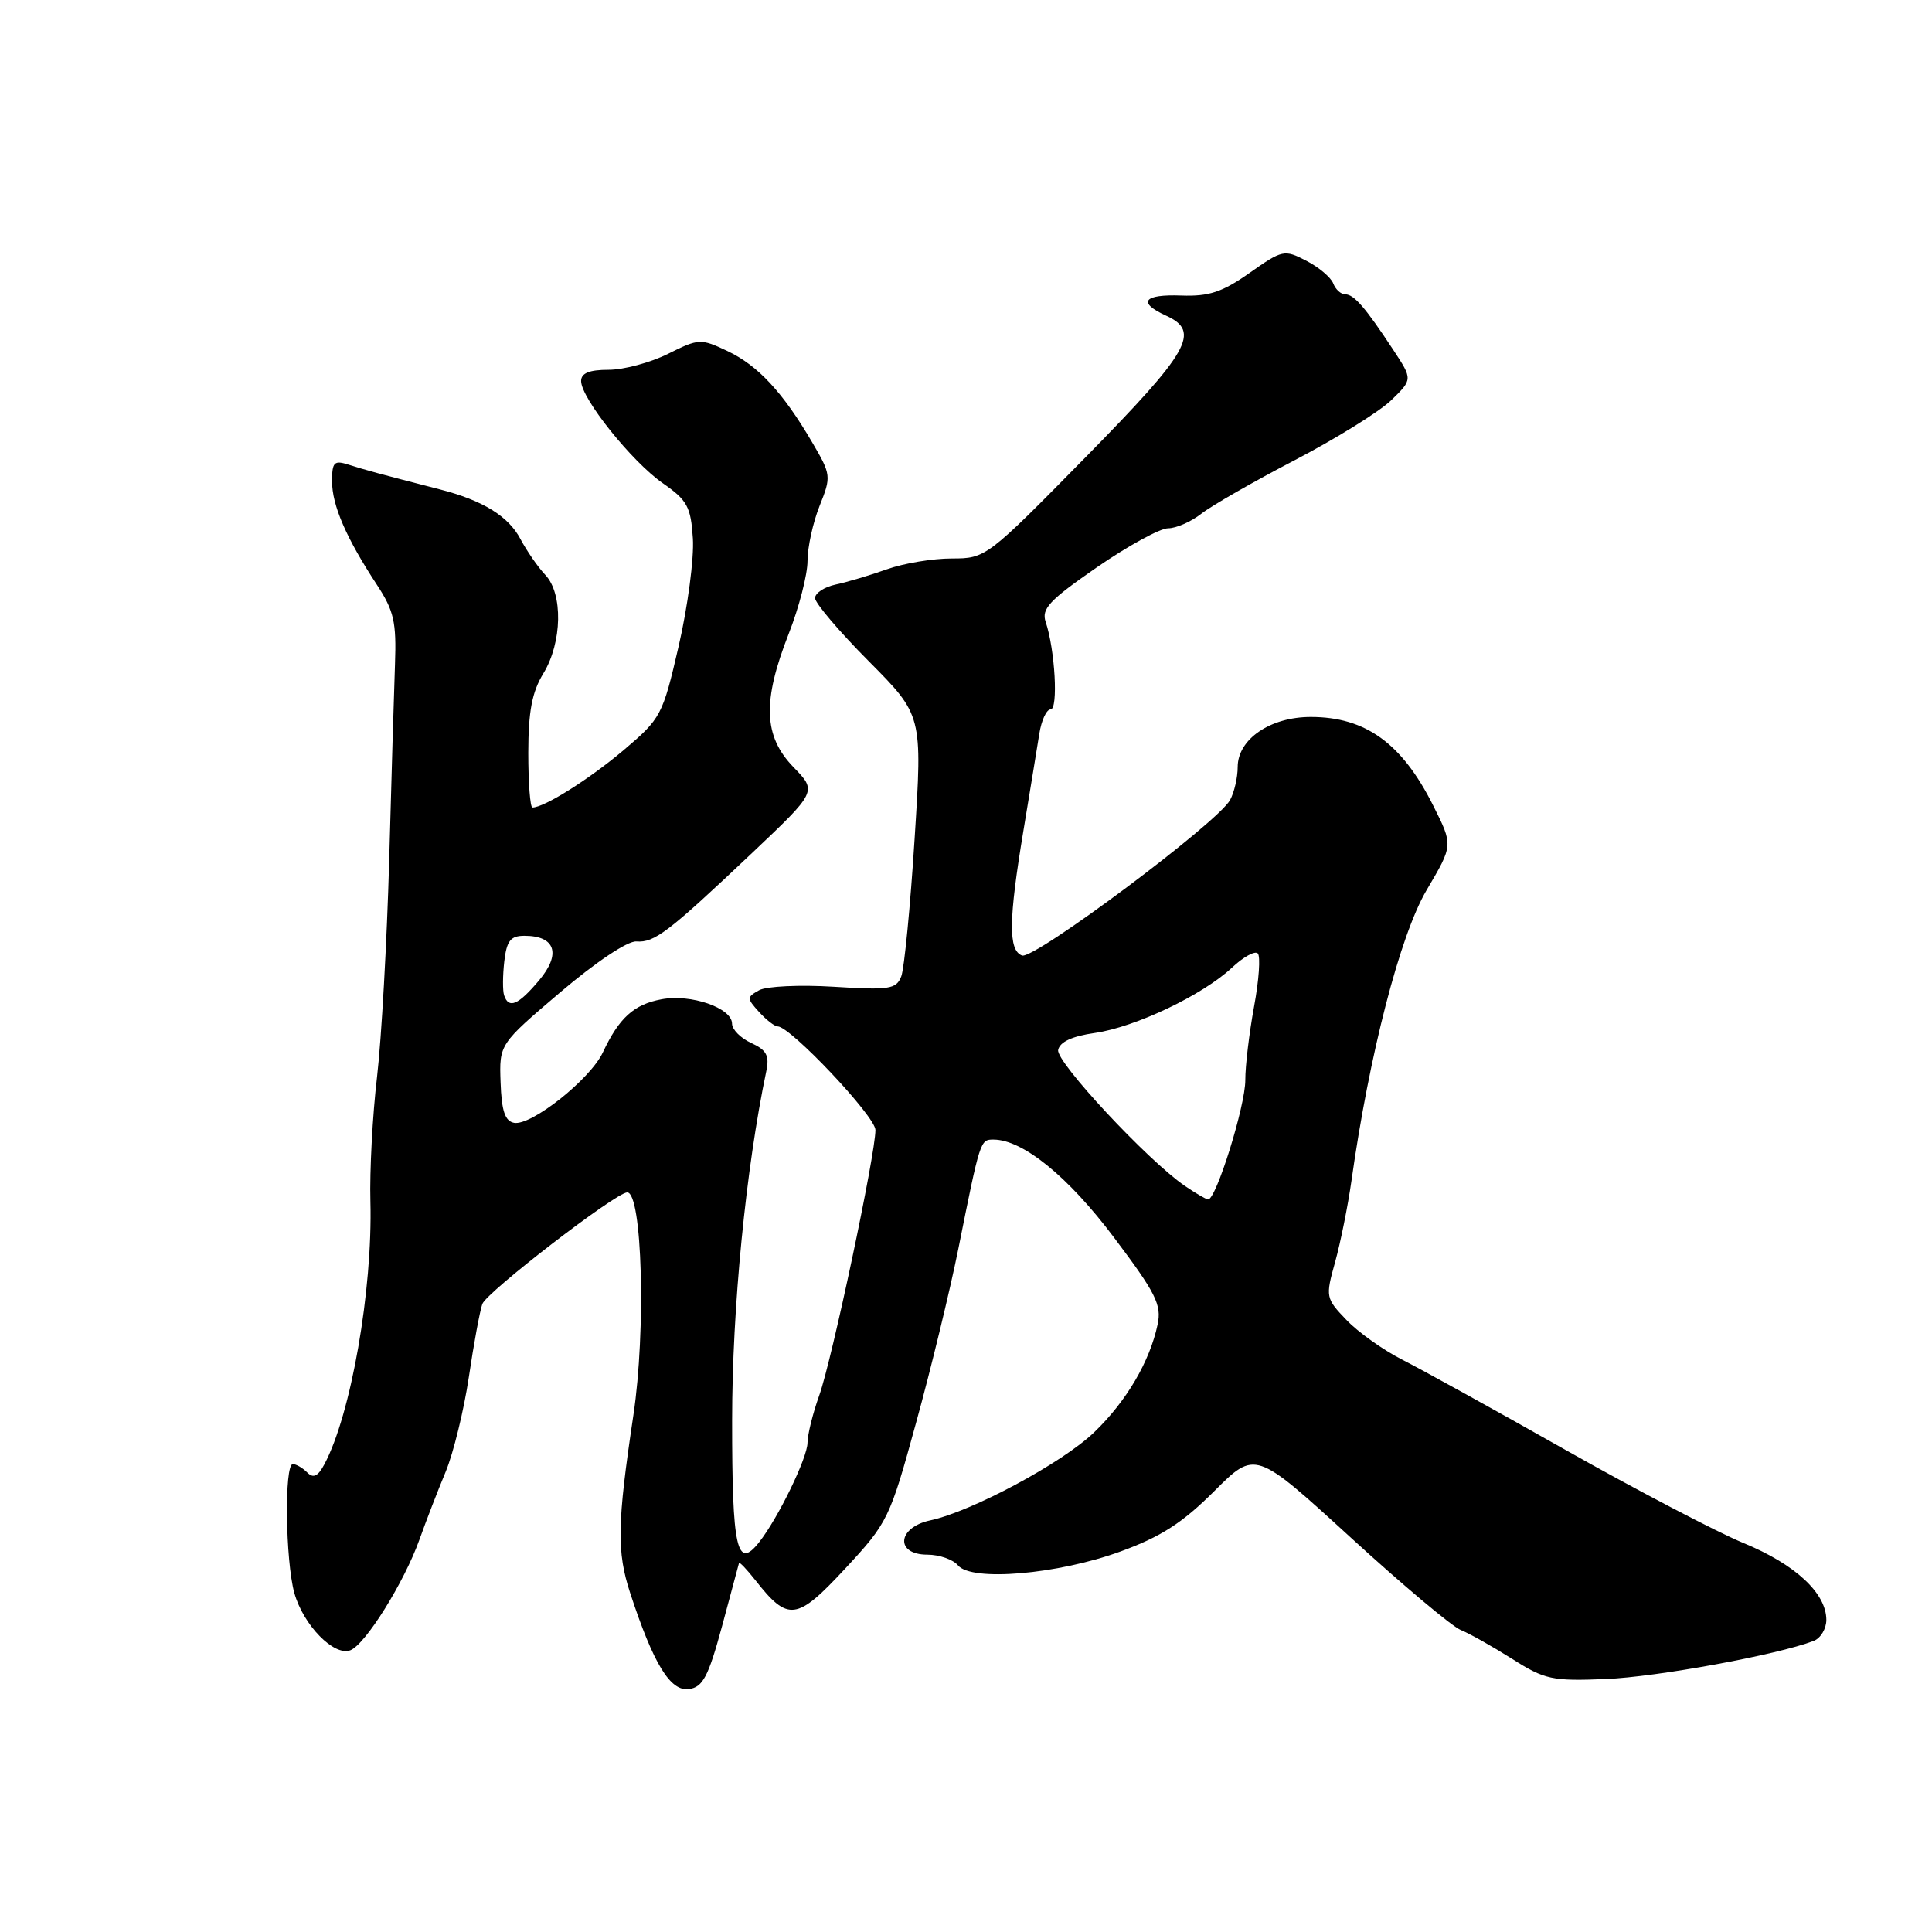 <?xml version="1.0" encoding="UTF-8" standalone="no"?>
<!DOCTYPE svg PUBLIC "-//W3C//DTD SVG 1.1//EN" "http://www.w3.org/Graphics/SVG/1.1/DTD/svg11.dtd" >
<svg xmlns="http://www.w3.org/2000/svg" xmlns:xlink="http://www.w3.org/1999/xlink" version="1.1" viewBox="0 0 256 256">
 <g >
 <path fill="currentColor"
d=" M 95.67 215.50 C 96.86 211.10 97.87 207.33 97.92 207.12 C 97.96 206.90 98.93 207.92 100.08 209.37 C 104.43 214.91 105.56 214.77 111.97 207.87 C 117.66 201.74 117.89 201.26 121.38 188.54 C 123.36 181.37 125.87 171.00 126.98 165.50 C 129.88 151.02 129.89 151.00 131.63 151.00 C 135.52 151.00 141.53 155.88 147.63 164.00 C 153.17 171.36 153.94 172.90 153.39 175.50 C 152.35 180.42 149.25 185.69 144.98 189.79 C 140.77 193.84 128.79 200.27 123.25 201.46 C 118.88 202.40 118.58 206.00 122.88 206.00 C 124.46 206.00 126.29 206.64 126.94 207.42 C 128.74 209.59 140.14 208.62 148.47 205.58 C 153.83 203.63 156.69 201.78 160.88 197.60 C 166.32 192.16 166.32 192.16 178.91 203.67 C 185.83 210.00 192.43 215.55 193.57 215.99 C 194.70 216.44 197.75 218.16 200.35 219.80 C 204.69 222.56 205.66 222.77 212.78 222.48 C 219.54 222.21 235.47 219.29 240.32 217.43 C 241.24 217.08 242.00 215.82 242.00 214.64 C 241.99 211.09 237.88 207.28 231.00 204.45 C 227.43 202.97 216.83 197.43 207.45 192.13 C 198.08 186.83 188.34 181.45 185.81 180.17 C 183.29 178.89 179.95 176.52 178.41 174.90 C 175.66 172.03 175.62 171.86 176.91 167.23 C 177.63 164.63 178.60 159.80 179.07 156.50 C 181.43 139.73 185.52 123.91 189.03 117.95 C 192.57 111.94 192.56 112.04 189.89 106.71 C 185.76 98.48 180.94 95.00 173.68 95.00 C 168.31 95.00 164.00 97.95 164.00 101.64 C 164.00 103.01 163.55 104.97 163.00 105.99 C 161.41 108.98 137.00 127.21 135.42 126.61 C 133.59 125.91 133.64 121.89 135.62 110.00 C 136.48 104.78 137.43 99.04 137.71 97.25 C 137.99 95.46 138.66 94.00 139.21 94.00 C 140.24 94.00 139.80 86.11 138.56 82.42 C 137.97 80.67 139.02 79.55 145.34 75.17 C 149.46 72.33 153.71 70.00 154.78 70.00 C 155.85 70.00 157.83 69.13 159.18 68.07 C 160.53 67.01 166.11 63.81 171.57 60.97 C 177.03 58.12 182.78 54.55 184.35 53.03 C 187.19 50.27 187.19 50.27 184.63 46.38 C 180.92 40.74 179.41 39.00 178.25 39.00 C 177.68 39.00 176.96 38.35 176.66 37.55 C 176.35 36.76 174.75 35.40 173.09 34.55 C 170.18 33.04 169.92 33.10 165.58 36.16 C 161.96 38.71 160.19 39.29 156.54 39.16 C 151.52 38.97 150.67 40.07 154.50 41.82 C 159.14 43.93 157.67 46.52 143.83 60.60 C 130.75 73.90 130.62 74.00 126.11 74.00 C 123.61 74.00 119.75 74.64 117.53 75.43 C 115.32 76.22 112.26 77.13 110.75 77.45 C 109.24 77.77 108.00 78.58 108.00 79.25 C 108.00 79.91 111.20 83.68 115.12 87.62 C 122.23 94.78 122.23 94.78 121.19 111.14 C 120.62 120.14 119.82 128.35 119.42 129.38 C 118.76 131.07 117.85 131.21 110.50 130.75 C 106.00 130.47 101.54 130.68 100.59 131.21 C 98.94 132.13 98.94 132.28 100.58 134.09 C 101.53 135.14 102.64 136.00 103.04 136.00 C 104.73 136.00 116.00 147.94 116.00 149.73 C 116.00 152.97 110.24 180.18 108.56 184.88 C 107.70 187.28 107.00 190.11 107.00 191.16 C 107.00 193.15 103.11 201.15 100.59 204.35 C 97.64 208.10 97.00 205.21 97.01 188.19 C 97.01 173.38 98.83 154.82 101.54 141.93 C 101.97 139.87 101.57 139.13 99.54 138.20 C 98.14 137.56 97.00 136.41 97.00 135.64 C 97.00 133.56 91.55 131.67 87.65 132.41 C 83.99 133.09 82.03 134.87 79.88 139.45 C 78.22 143.00 70.38 149.22 68.11 148.78 C 66.91 148.55 66.46 147.18 66.33 143.42 C 66.15 138.36 66.15 138.36 74.24 131.48 C 78.94 127.48 83.17 124.66 84.32 124.75 C 86.73 124.93 88.54 123.54 99.65 113.03 C 108.27 104.87 108.27 104.87 105.13 101.64 C 101.17 97.55 101.00 92.92 104.50 84.00 C 105.88 80.49 107.00 76.14 107.00 74.33 C 107.00 72.52 107.72 69.24 108.60 67.03 C 110.16 63.13 110.14 62.91 107.61 58.60 C 103.74 51.99 100.44 48.43 96.38 46.51 C 92.85 44.84 92.59 44.85 88.51 46.89 C 86.18 48.05 82.64 49.00 80.64 49.00 C 78.08 49.00 77.00 49.44 77.00 50.49 C 77.00 52.78 83.73 61.19 87.84 64.04 C 91.07 66.29 91.54 67.14 91.81 71.35 C 91.98 73.98 91.13 80.39 89.93 85.60 C 87.80 94.81 87.60 95.19 82.62 99.41 C 78.09 103.24 72.12 107.00 70.55 107.00 C 70.25 107.00 70.00 103.74 70.00 99.75 C 70.01 94.27 70.49 91.70 72.00 89.23 C 74.50 85.13 74.62 78.65 72.25 76.17 C 71.29 75.16 69.81 73.02 68.96 71.42 C 67.37 68.40 63.99 66.31 58.30 64.85 C 50.33 62.80 48.37 62.27 46.25 61.59 C 44.27 60.95 44.00 61.21 44.00 63.78 C 44.00 66.96 45.88 71.30 49.95 77.50 C 52.20 80.93 52.54 82.43 52.34 88.00 C 52.21 91.58 51.86 103.28 51.57 114.00 C 51.27 124.72 50.55 137.64 49.96 142.69 C 49.36 147.75 48.97 155.18 49.08 159.19 C 49.39 170.94 46.50 187.45 42.98 194.03 C 42.13 195.63 41.52 195.92 40.71 195.11 C 40.10 194.50 39.24 194.00 38.80 194.00 C 37.66 194.00 37.82 206.80 39.00 211.07 C 40.18 215.32 44.26 219.50 46.42 218.67 C 48.42 217.90 53.55 209.68 55.58 204.00 C 56.46 201.53 58.03 197.47 59.06 195.00 C 60.08 192.53 61.46 186.90 62.12 182.50 C 62.77 178.10 63.58 173.73 63.91 172.79 C 64.47 171.21 81.62 158.00 83.11 158.00 C 85.10 158.00 85.61 176.31 83.93 187.50 C 81.77 201.93 81.71 205.60 83.51 211.11 C 86.59 220.51 88.83 224.16 91.30 223.81 C 93.13 223.55 93.86 222.17 95.67 215.50 Z  M 157.00 157.14 C 152.05 153.74 139.91 140.71 140.21 139.13 C 140.42 138.06 142.05 137.30 145.08 136.87 C 150.44 136.10 159.36 131.85 163.24 128.22 C 164.75 126.80 166.29 125.95 166.66 126.33 C 167.04 126.70 166.82 129.87 166.17 133.37 C 165.53 136.87 165.00 141.25 165.01 143.12 C 165.02 146.54 161.11 159.06 160.07 158.93 C 159.75 158.89 158.38 158.08 157.00 157.14 Z  M 66.80 131.89 C 66.59 131.28 66.61 129.26 66.82 127.39 C 67.14 124.65 67.65 124.00 69.49 124.00 C 73.59 124.00 74.38 126.39 71.44 129.89 C 68.68 133.17 67.41 133.72 66.80 131.89 Z "/>
</g>
</svg>